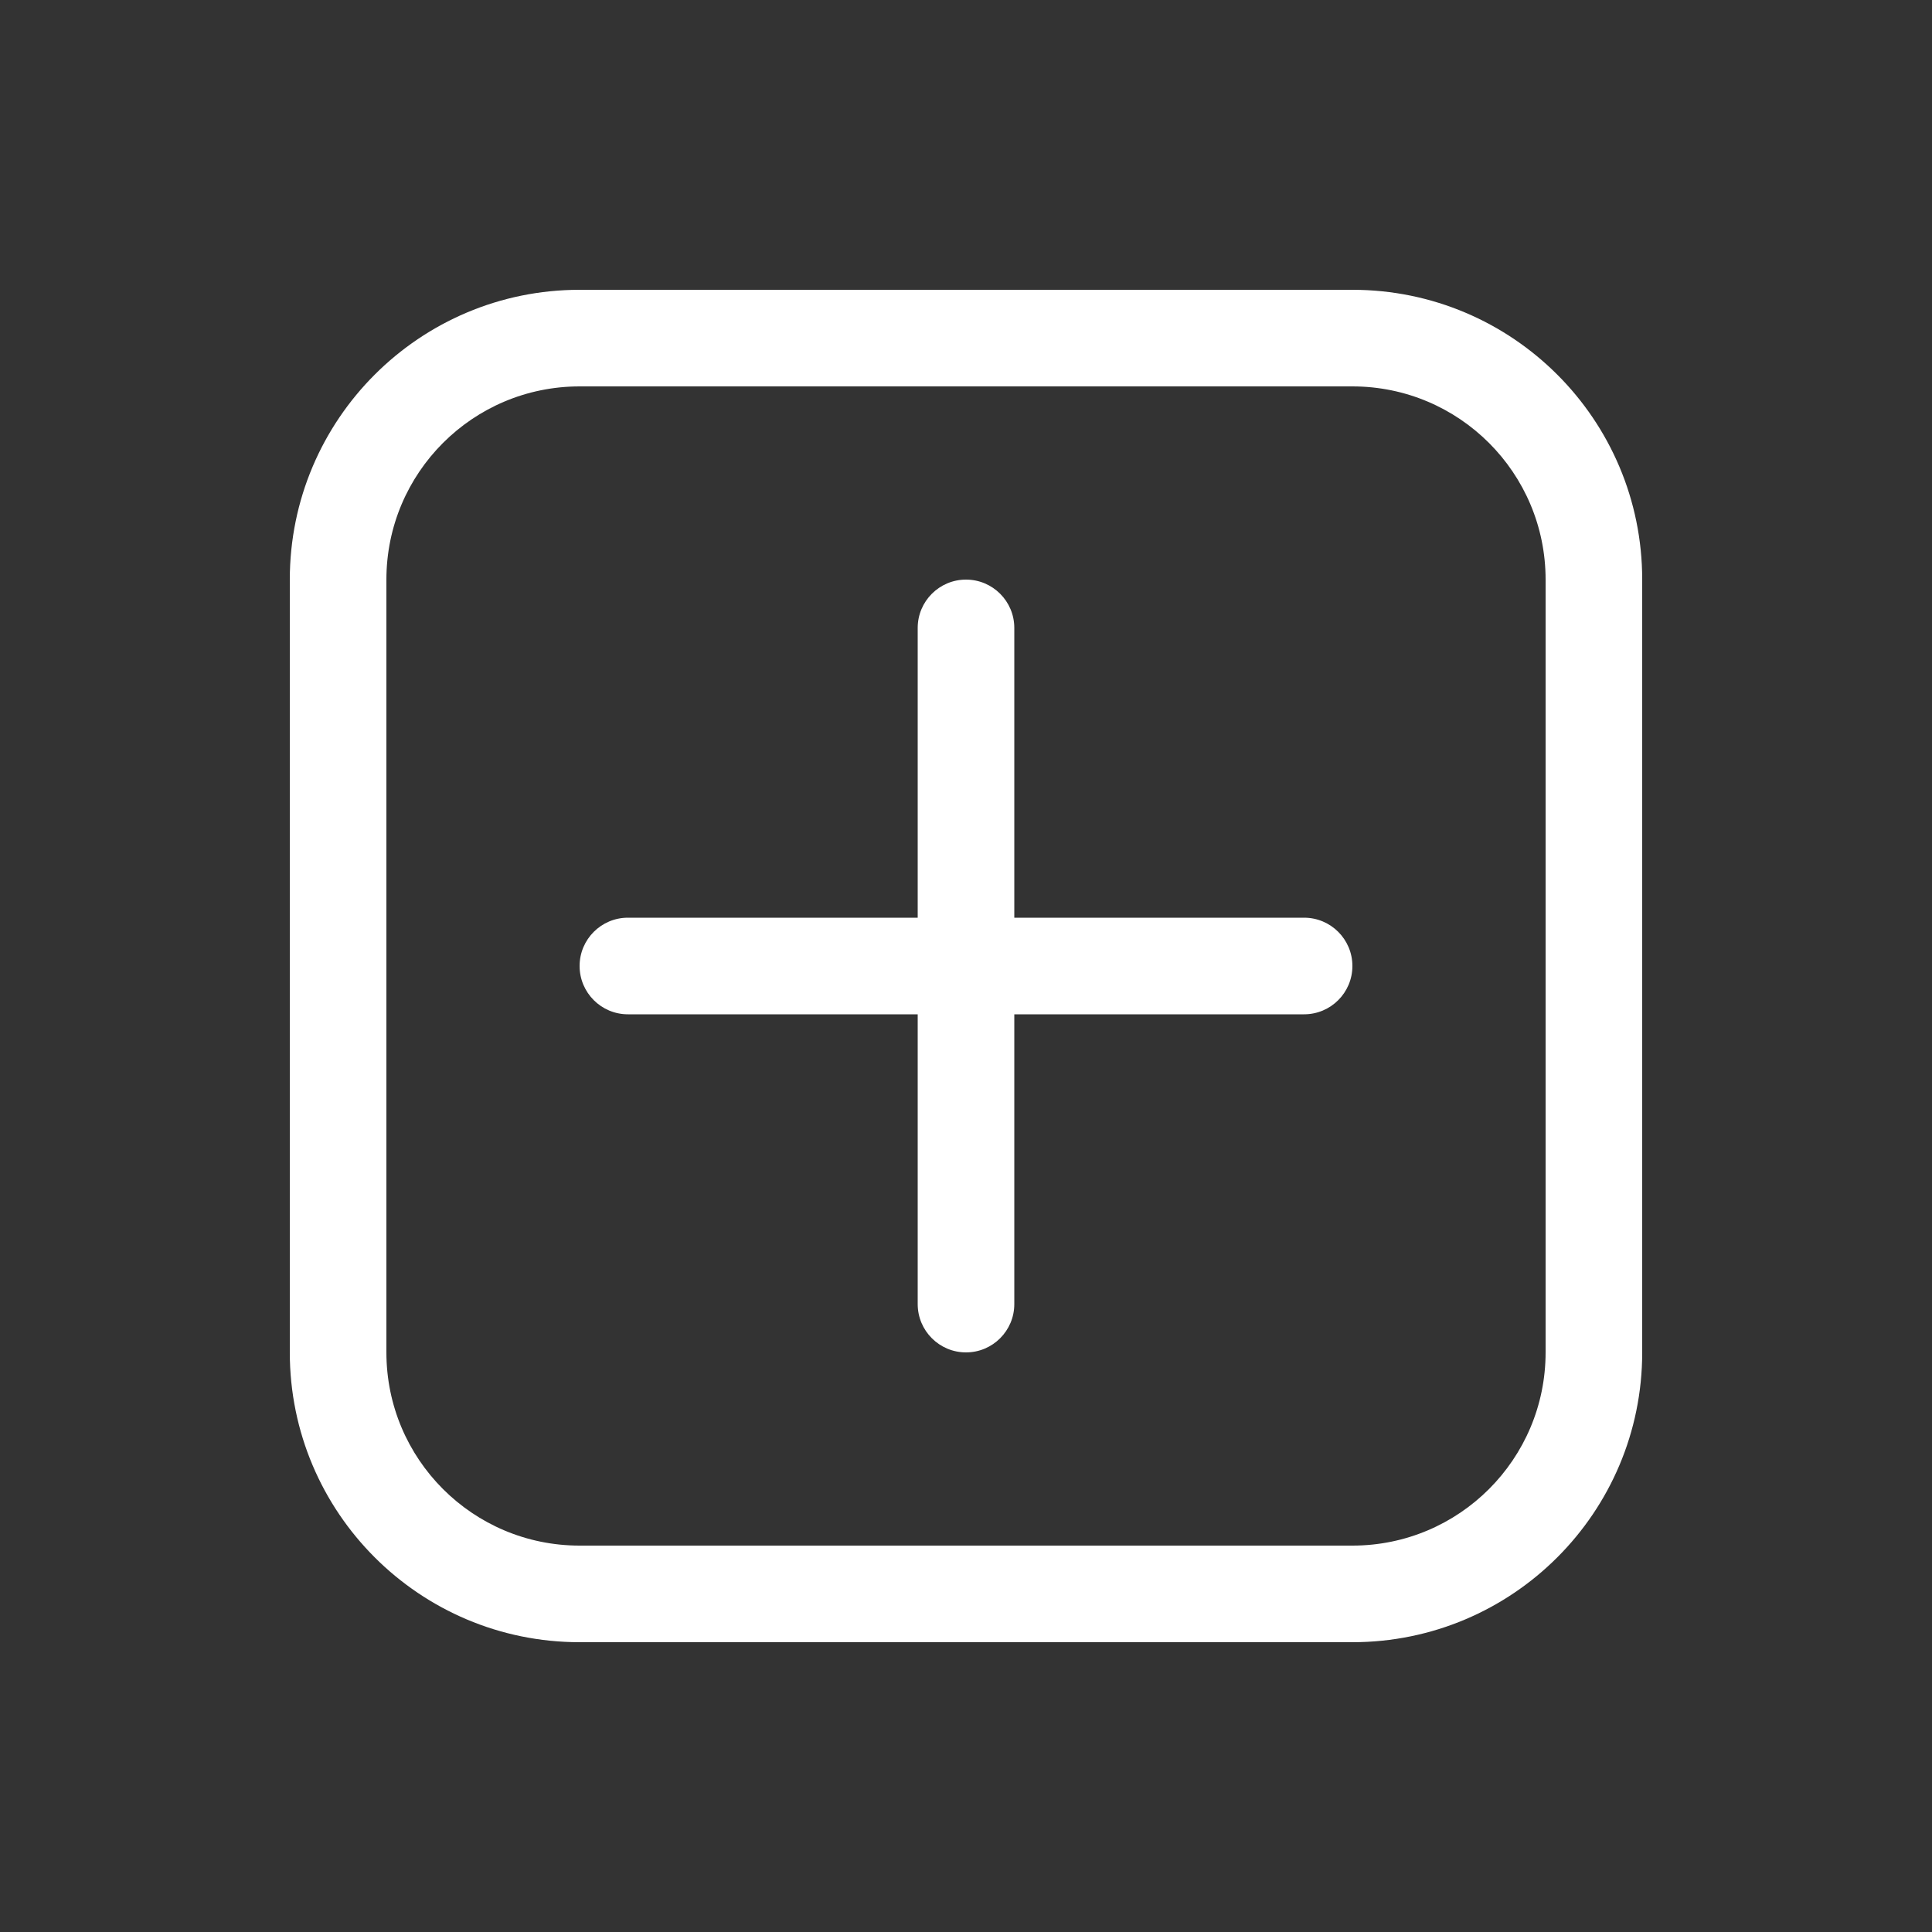 <svg width="20" height="20" viewBox="0 0 20 20" fill="none" xmlns="http://www.w3.org/2000/svg">
<rect x="0" y="0" width="20" height="20" fill="#333333" stroke="none"/>
<path d="M6 3C4.343 3 3 4.343 3 6V14C3 15.657 4.343 17 6 17H14C15.657 17 17 15.657 17 14V6C17 4.343 15.657 3 14 3H6ZM4 6C4 4.895 4.895 4 6 4H14C15.105 4 16 4.895 16 6V14C16 15.105 15.105 16 14 16H6C4.895 16 4 15.105 4 14V6ZM10.5 6.5C10.5 6.224 10.276 6 10 6C9.724 6 9.5 6.224 9.5 6.5V9.5H6.5C6.224 9.5 6 9.724 6 10C6 10.276 6.224 10.5 6.5 10.5H9.5V13.5C9.5 13.776 9.724 14 10 14C10.276 14 10.5 13.776 10.5 13.5V10.5H13.5C13.776 10.5 14 10.276 14 10C14 9.724 13.776 9.5 13.5 9.5H10.5V6.5Z" fill="#ffffff"/>
</svg>
